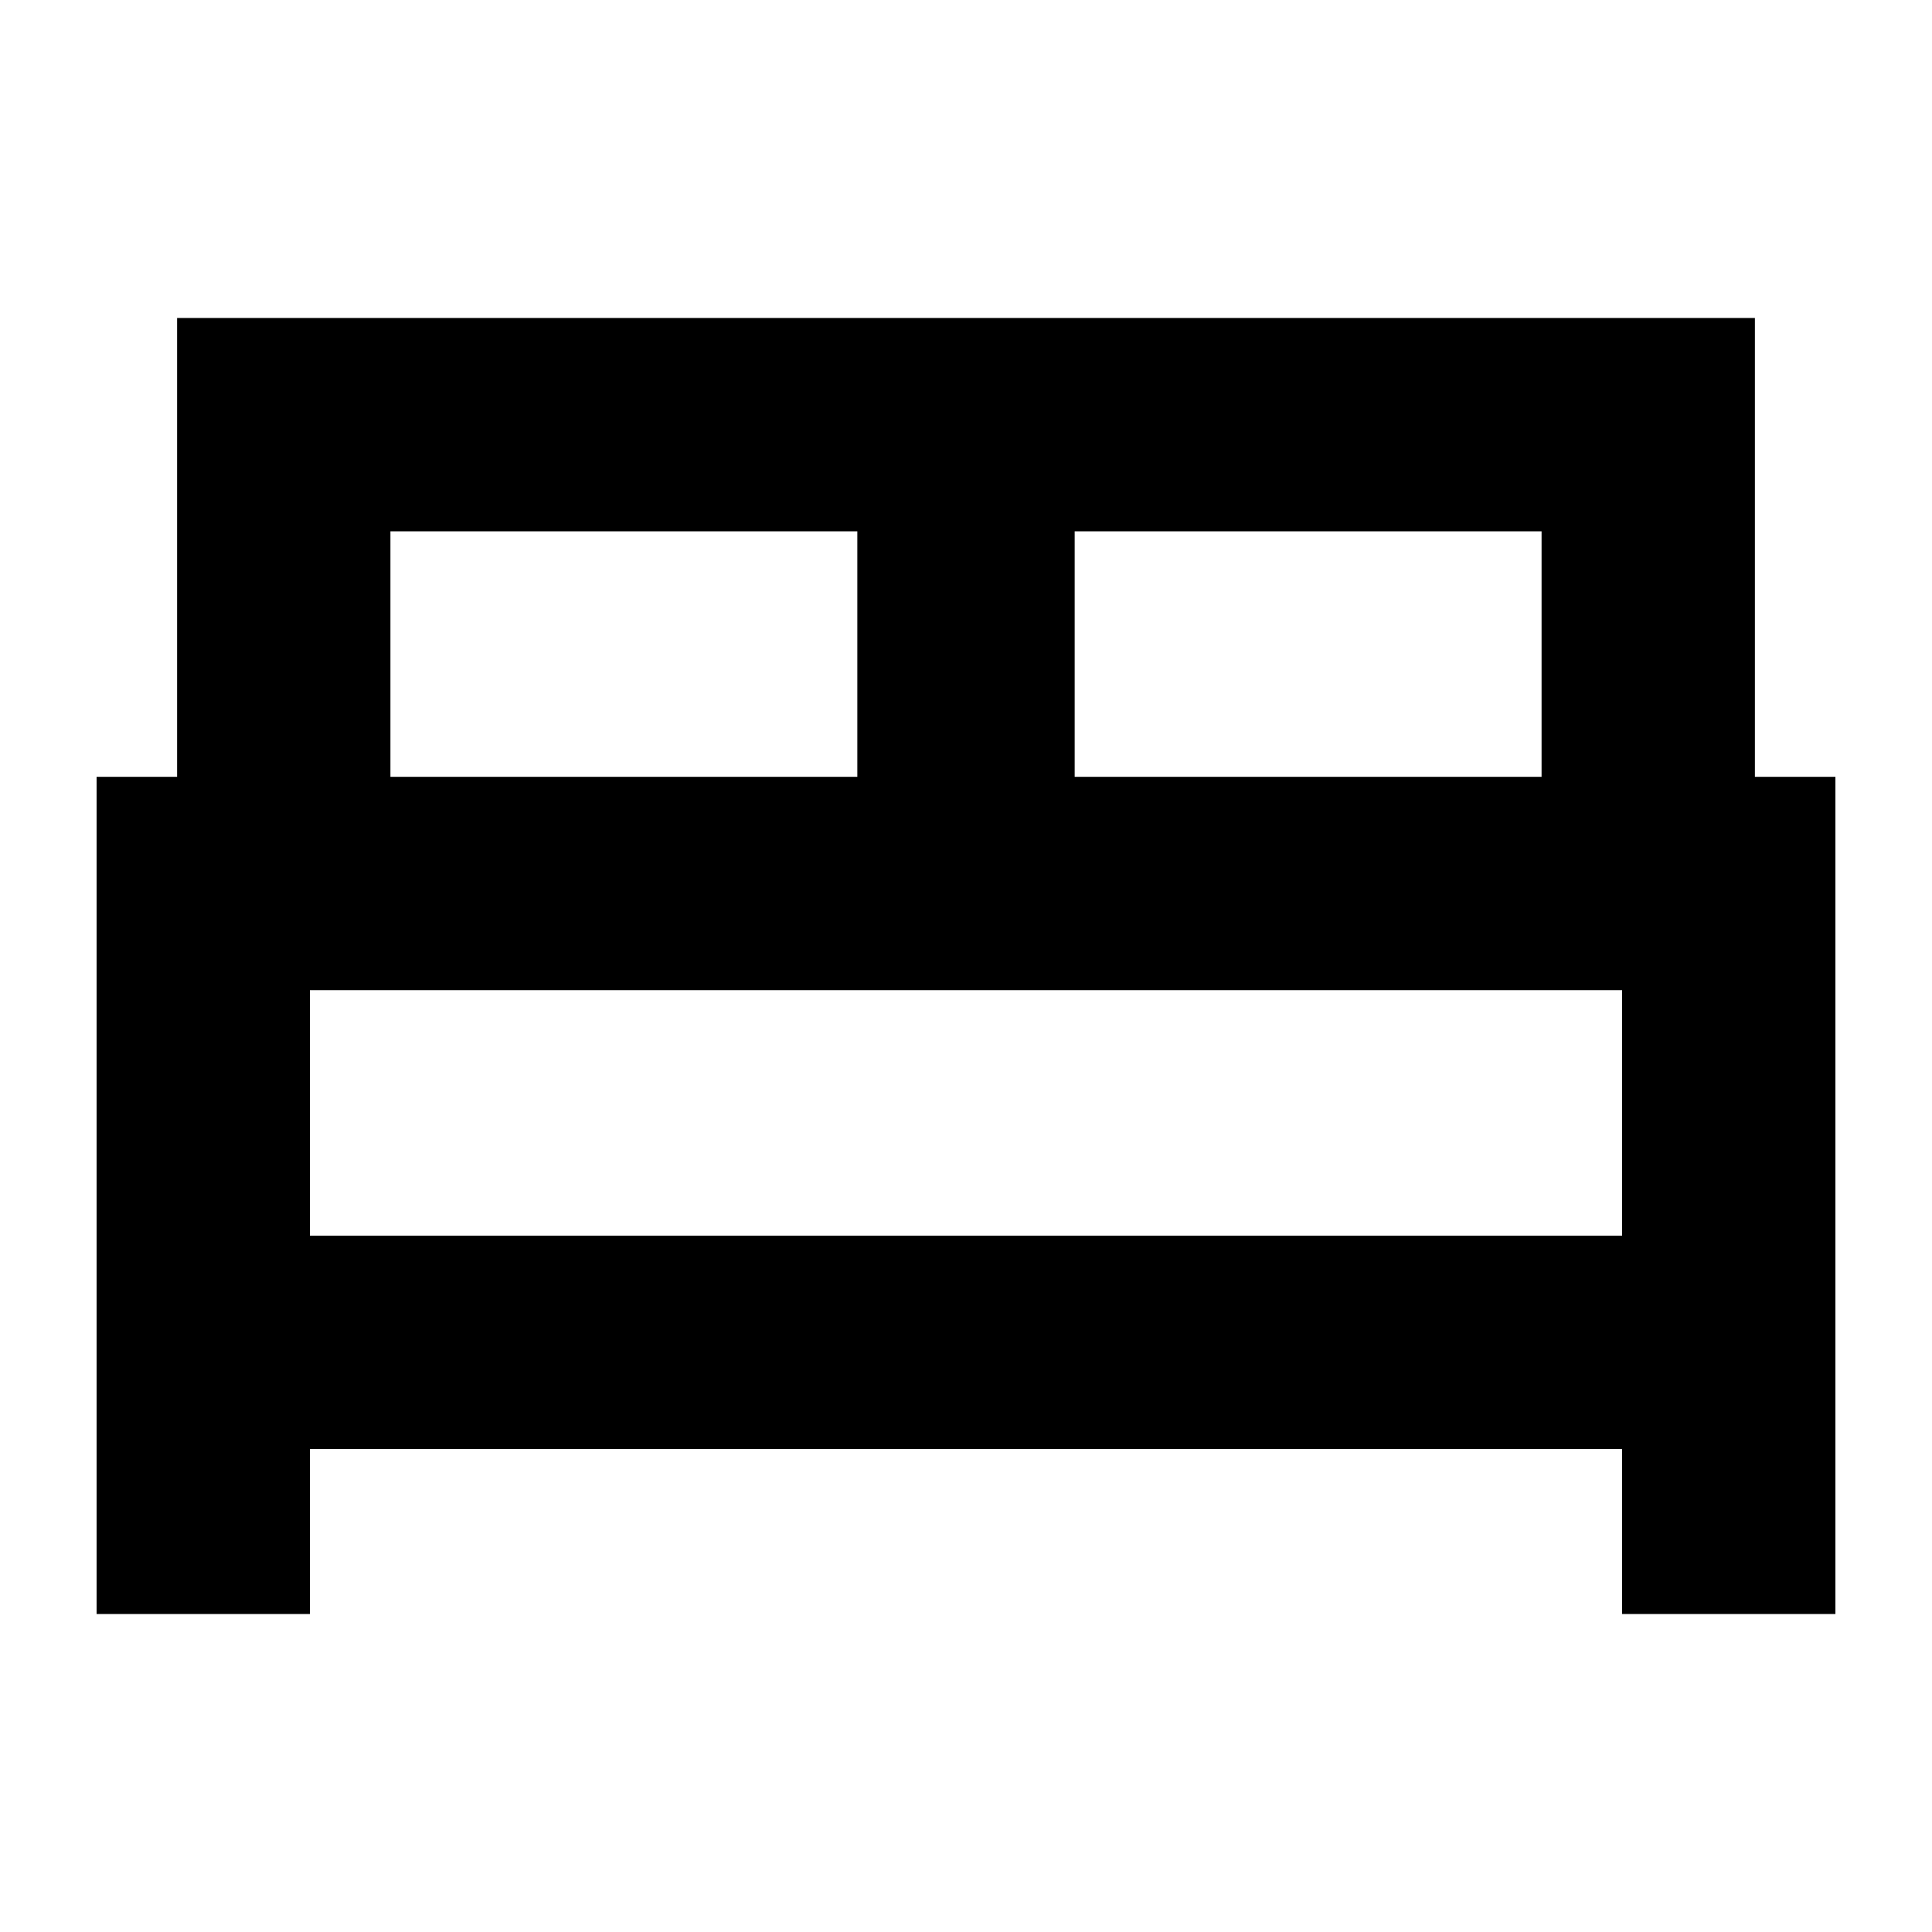<svg xmlns="http://www.w3.org/2000/svg" height="24" viewBox="0 -960 960 960" width="24"><path d="M48-158v-416h40v-228h784v228h40v416H806v-82H154v82H48Zm486-416h232v-122H534v122Zm-340 0h232v-122H194v122Zm-40 228h652v-122H154v122Zm652 0H154h652Z"/></svg>